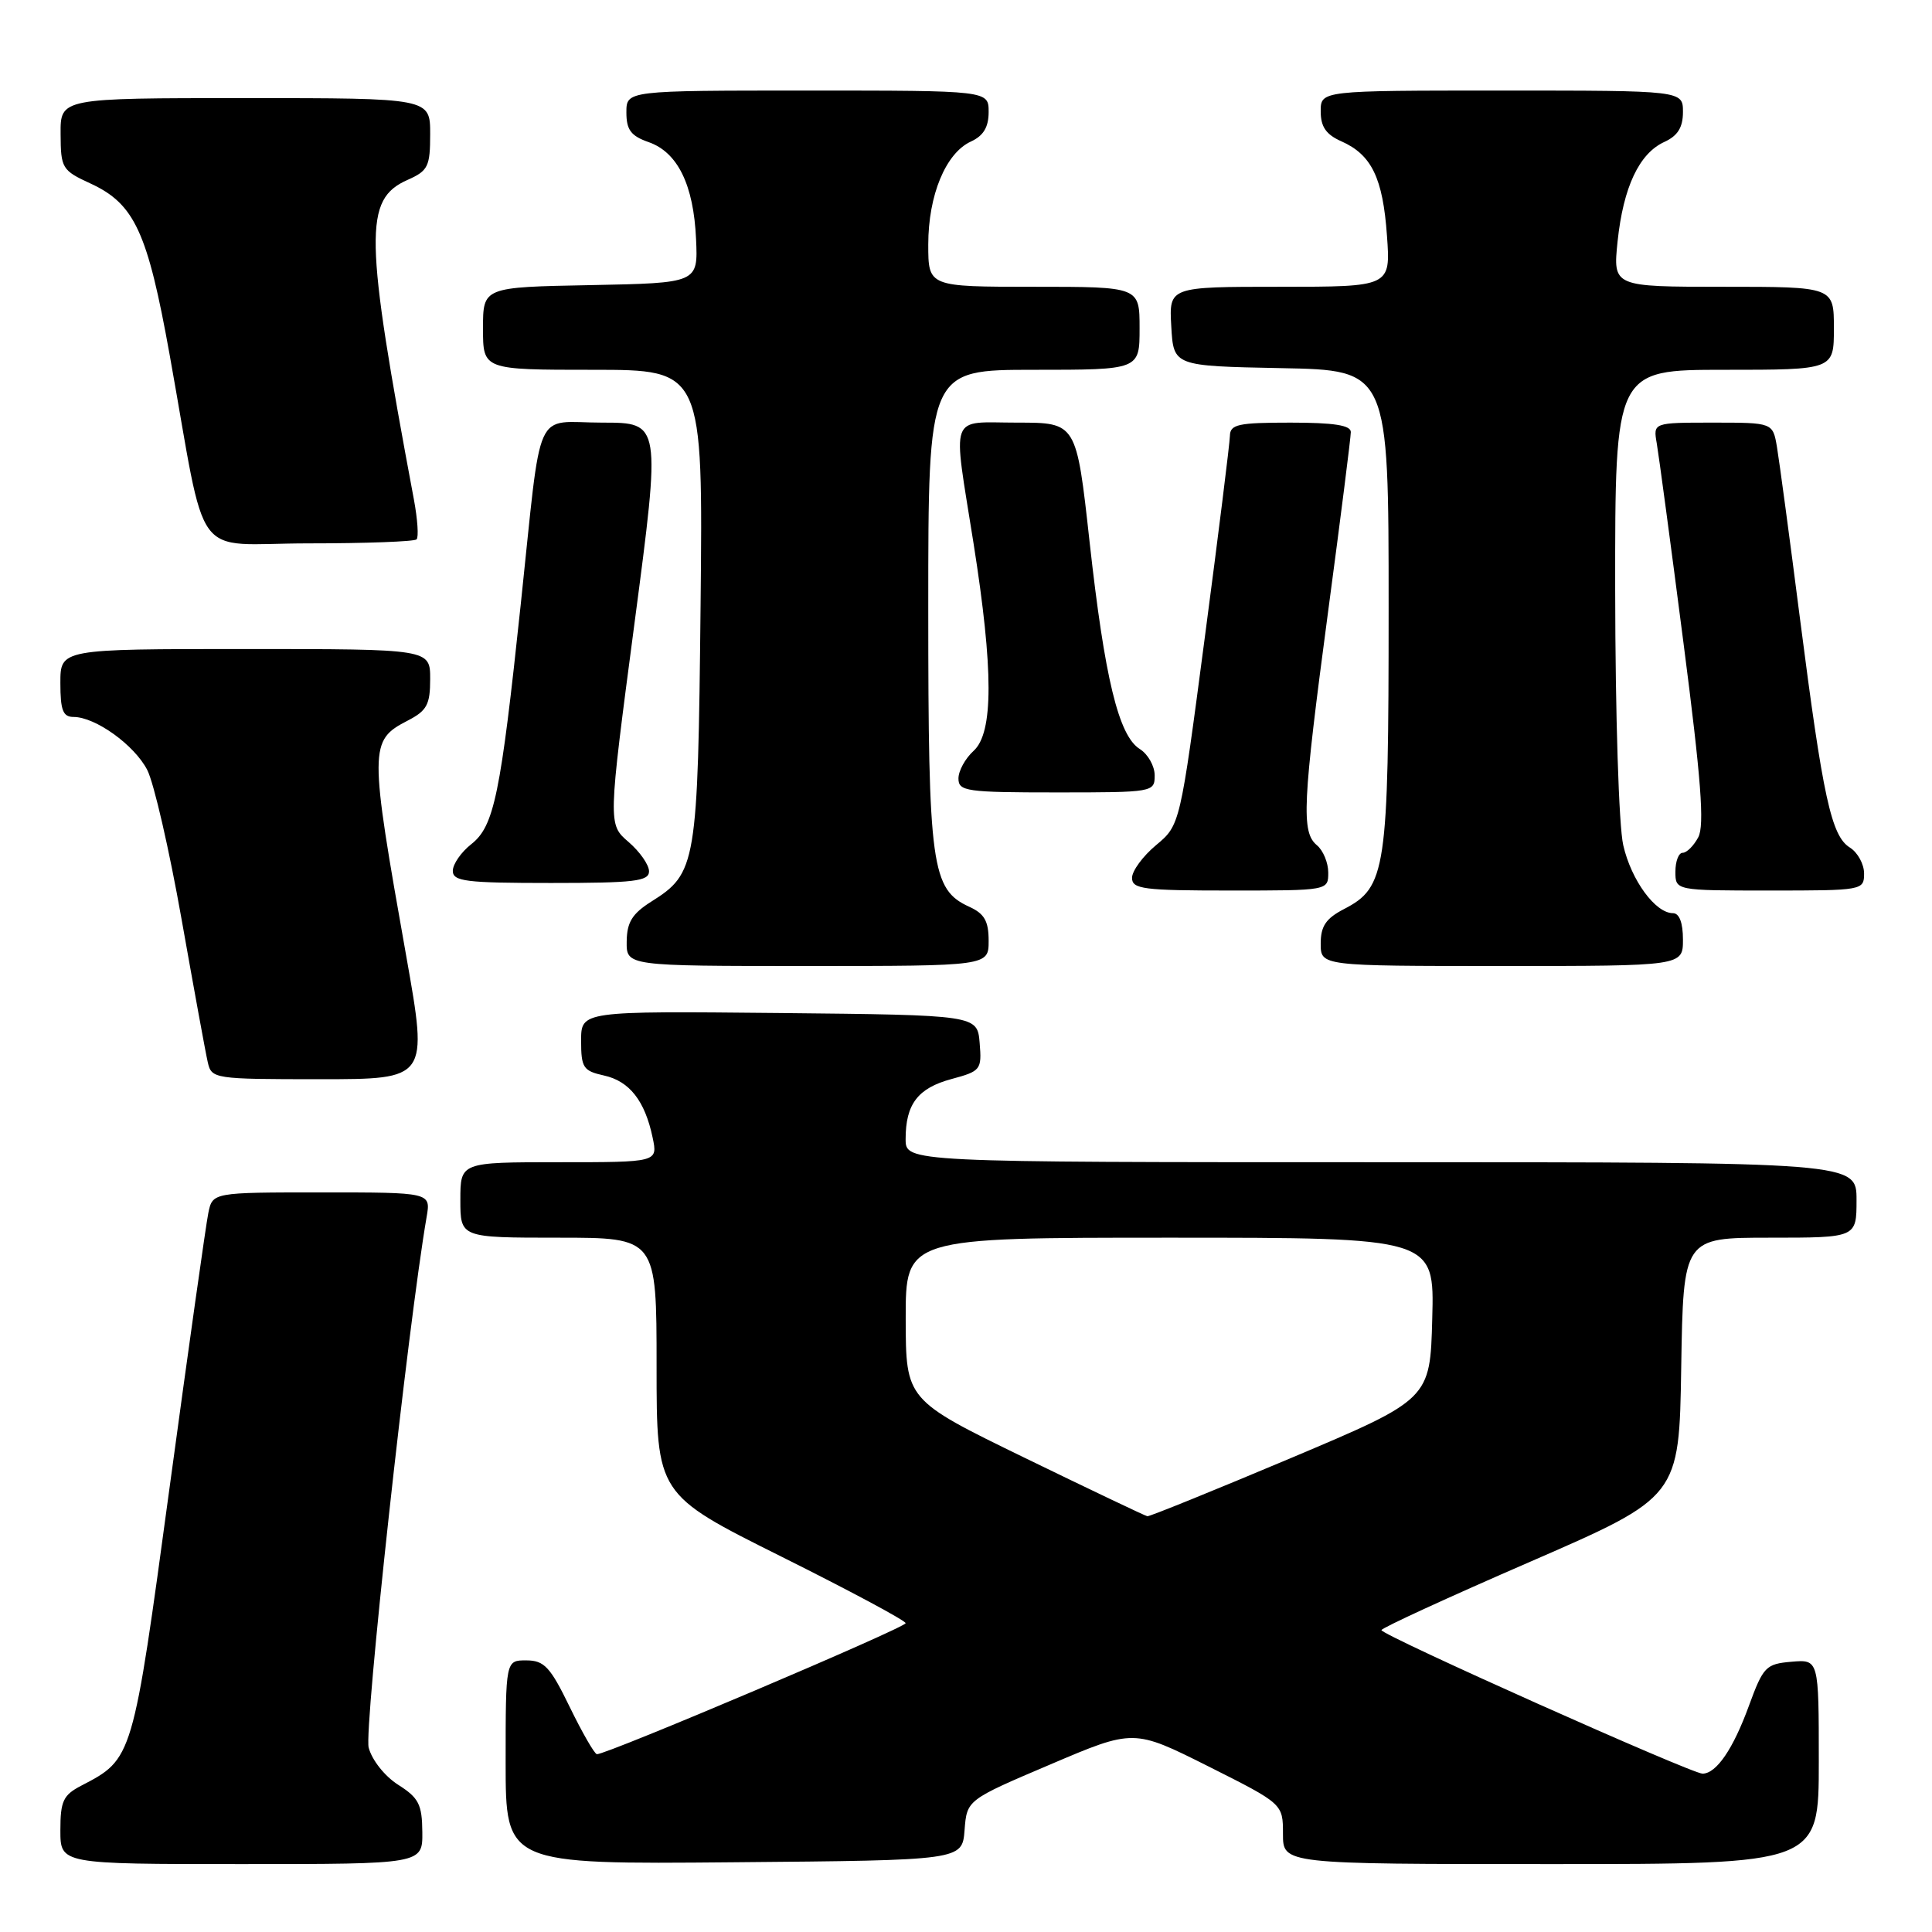 <?xml version="1.0" encoding="UTF-8" standalone="no"?>
<!DOCTYPE svg PUBLIC "-//W3C//DTD SVG 1.1//EN" "http://www.w3.org/Graphics/SVG/1.1/DTD/svg11.dtd" >
<svg xmlns="http://www.w3.org/2000/svg" xmlns:xlink="http://www.w3.org/1999/xlink" version="1.1" viewBox="0 0 256 256">
 <g >
 <path fill="currentColor"
d=" M 55.96 242.75 C 55.93 239.09 55.48 238.22 52.77 236.50 C 50.99 235.37 49.29 233.23 48.85 231.57 C 48.21 229.14 54.06 175.56 56.53 161.25 C 57.09 158.00 57.09 158.00 42.62 158.00 C 28.16 158.00 28.16 158.00 27.60 160.75 C 27.29 162.26 24.99 178.56 22.49 196.96 C 17.57 233.21 17.62 233.05 10.75 236.62 C 8.37 237.86 8.00 238.66 8.00 242.53 C 8.00 247.00 8.00 247.00 32.00 247.00 C 56.00 247.00 56.00 247.00 55.96 242.75 Z  M 127.81 242.50 C 128.12 238.50 128.12 238.50 139.17 233.80 C 150.22 229.09 150.22 229.09 160.11 234.05 C 170.00 239.02 170.00 239.02 170.00 243.01 C 170.00 247.00 170.00 247.00 205.50 247.00 C 241.00 247.00 241.00 247.00 241.00 233.44 C 241.00 219.88 241.00 219.88 237.38 220.19 C 233.99 220.48 233.64 220.84 231.75 226.00 C 229.65 231.76 227.44 234.99 225.60 235.02 C 224.17 235.04 183.04 216.66 183.05 216.00 C 183.05 215.72 191.93 211.64 202.78 206.93 C 222.50 198.35 222.50 198.35 222.77 181.18 C 223.05 164.00 223.05 164.00 234.52 164.00 C 246.00 164.00 246.00 164.00 246.00 159.00 C 246.00 154.00 246.00 154.00 183.00 154.00 C 120.00 154.00 120.00 154.00 120.00 150.93 C 120.00 146.30 121.62 144.18 126.07 142.98 C 129.96 141.93 130.10 141.75 129.81 138.20 C 129.50 134.50 129.50 134.50 103.25 134.23 C 77.00 133.97 77.00 133.97 77.00 137.90 C 77.00 141.48 77.28 141.90 80.03 142.51 C 83.41 143.25 85.46 145.87 86.48 150.75 C 87.16 154.00 87.16 154.00 74.08 154.00 C 61.00 154.00 61.00 154.00 61.00 159.00 C 61.00 164.00 61.00 164.00 74.00 164.00 C 87.00 164.00 87.00 164.00 87.00 181.00 C 87.00 198.01 87.00 198.01 103.50 206.24 C 112.58 210.77 120.00 214.74 120.00 215.08 C 120.00 215.68 80.22 232.56 79.09 232.44 C 78.77 232.40 77.15 229.59 75.50 226.20 C 72.91 220.87 72.12 220.02 69.75 220.01 C 67.00 220.00 67.00 220.00 67.00 233.51 C 67.00 247.03 67.00 247.03 97.25 246.76 C 127.50 246.50 127.50 246.50 127.81 242.50 Z  M 53.84 126.75 C 48.91 99.01 48.91 98.13 54.01 95.49 C 56.57 94.17 57.00 93.37 57.00 89.97 C 57.00 86.00 57.00 86.00 32.50 86.00 C 8.00 86.00 8.00 86.00 8.00 90.50 C 8.00 94.12 8.34 95.00 9.75 95.00 C 12.65 95.01 17.80 98.71 19.51 102.02 C 20.39 103.73 22.44 112.64 24.06 121.81 C 25.69 130.99 27.24 139.51 27.53 140.75 C 28.03 142.95 28.33 143.00 42.38 143.00 C 56.72 143.00 56.72 143.00 53.84 126.75 Z  M 131.00 124.66 C 131.00 122.05 130.44 121.07 128.45 120.16 C 123.42 117.87 123.00 114.83 123.00 80.53 C 123.00 49.00 123.00 49.00 137.00 49.00 C 151.00 49.00 151.00 49.00 151.00 43.50 C 151.00 38.00 151.00 38.00 137.00 38.00 C 123.00 38.00 123.00 38.00 123.00 32.40 C 123.00 25.86 125.32 20.27 128.66 18.75 C 130.31 17.99 131.00 16.85 131.00 14.84 C 131.00 12.00 131.00 12.00 107.00 12.00 C 83.00 12.00 83.00 12.00 83.00 14.90 C 83.00 17.21 83.60 18.01 85.94 18.83 C 89.79 20.17 91.91 24.48 92.23 31.67 C 92.50 37.50 92.50 37.50 78.25 37.78 C 64.00 38.05 64.00 38.05 64.00 43.53 C 64.00 49.00 64.00 49.00 78.58 49.00 C 93.15 49.00 93.15 49.00 92.83 80.25 C 92.47 114.65 92.29 115.70 86.28 119.48 C 83.77 121.07 83.07 122.20 83.04 124.75 C 83.00 128.00 83.00 128.00 107.00 128.00 C 131.00 128.00 131.00 128.00 131.00 124.66 Z  M 223.00 124.50 C 223.00 122.26 222.52 121.00 221.67 121.00 C 219.35 121.00 216.15 116.64 215.09 112.00 C 214.50 109.46 214.04 94.78 214.02 78.25 C 214.00 49.00 214.00 49.00 228.50 49.00 C 243.00 49.00 243.00 49.00 243.00 43.50 C 243.00 38.00 243.00 38.00 228.36 38.00 C 213.72 38.00 213.72 38.00 214.34 31.97 C 215.10 24.79 217.20 20.32 220.55 18.80 C 222.31 17.99 223.00 16.88 223.00 14.84 C 223.00 12.00 223.00 12.00 199.00 12.00 C 175.00 12.00 175.00 12.00 175.00 14.76 C 175.00 16.80 175.71 17.83 177.75 18.73 C 181.75 20.51 183.24 23.59 183.78 31.23 C 184.27 38.00 184.27 38.00 169.58 38.00 C 154.90 38.00 154.90 38.00 155.20 43.25 C 155.50 48.50 155.50 48.50 169.75 48.78 C 184.00 49.05 184.00 49.05 184.00 80.56 C 184.00 115.36 183.67 117.57 178.08 120.46 C 175.69 121.70 175.00 122.72 175.00 125.03 C 175.00 128.00 175.00 128.00 199.00 128.00 C 223.00 128.00 223.00 128.00 223.00 124.50 Z  M 176.00 115.62 C 176.00 114.31 175.32 112.68 174.50 112.00 C 172.41 110.26 172.58 106.57 175.99 80.97 C 177.64 68.61 178.99 57.94 178.99 57.25 C 179.00 56.35 176.74 56.00 171.00 56.00 C 164.06 56.00 163.00 56.23 162.97 57.75 C 162.95 58.71 161.46 70.71 159.65 84.41 C 156.37 109.33 156.37 109.33 153.18 111.99 C 151.43 113.45 150.00 115.40 150.00 116.32 C 150.00 117.81 151.50 118.00 163.00 118.00 C 176.00 118.00 176.00 118.00 176.00 115.62 Z  M 247.00 115.74 C 247.00 114.50 246.15 112.95 245.11 112.30 C 242.66 110.77 241.55 105.69 238.51 82.00 C 237.14 71.28 235.76 61.04 235.46 59.25 C 234.91 56.00 234.91 56.00 226.98 56.00 C 219.05 56.00 219.05 56.00 219.53 58.75 C 219.79 60.26 221.39 72.16 223.07 85.19 C 225.41 103.27 225.87 109.37 225.03 110.94 C 224.43 112.07 223.50 113.00 222.96 113.00 C 222.43 113.00 222.00 114.12 222.00 115.50 C 222.00 118.00 222.00 118.00 234.50 118.00 C 246.81 118.00 247.00 117.97 247.00 115.74 Z  M 86.00 115.45 C 86.00 114.60 84.78 112.85 83.28 111.56 C 80.56 109.22 80.56 109.22 84.07 82.61 C 87.58 56.00 87.58 56.00 79.81 56.00 C 70.59 56.00 71.86 53.17 69.01 80.00 C 66.32 105.41 65.48 109.48 62.43 111.87 C 61.09 112.93 60.00 114.51 60.00 115.39 C 60.00 116.79 61.73 117.00 73.00 117.00 C 84.07 117.00 86.00 116.77 86.00 115.45 Z  M 153.00 102.74 C 153.00 101.50 152.11 99.93 151.03 99.25 C 148.22 97.50 146.37 89.84 144.37 71.75 C 142.63 56.00 142.63 56.00 134.81 56.00 C 125.64 56.00 126.22 54.41 129.00 72.00 C 131.65 88.78 131.65 97.10 129.00 99.50 C 127.90 100.50 127.00 102.14 127.00 103.15 C 127.00 104.85 128.03 105.00 140.00 105.00 C 152.83 105.00 153.00 104.97 153.00 102.74 Z  M 55.20 71.47 C 55.49 71.18 55.33 68.81 54.85 66.22 C 48.28 31.13 48.19 26.41 54.02 23.83 C 56.72 22.63 57.00 22.07 57.00 17.76 C 57.00 13.00 57.00 13.00 32.50 13.00 C 8.00 13.00 8.00 13.00 8.03 17.75 C 8.05 22.29 8.22 22.58 11.98 24.31 C 17.83 27.01 19.55 30.72 22.48 47.02 C 27.55 75.23 25.17 72.00 40.90 72.00 C 48.47 72.00 54.91 71.76 55.20 71.47 Z  M 135.76 193.16 C 120.03 185.50 120.03 185.50 120.01 174.75 C 120.00 164.00 120.00 164.00 155.03 164.00 C 190.07 164.00 190.07 164.00 189.78 174.71 C 189.50 185.41 189.50 185.41 171.03 193.21 C 160.87 197.49 152.32 200.96 152.03 200.91 C 151.74 200.86 144.42 197.37 135.76 193.16 Z "/>
</g>
</svg>